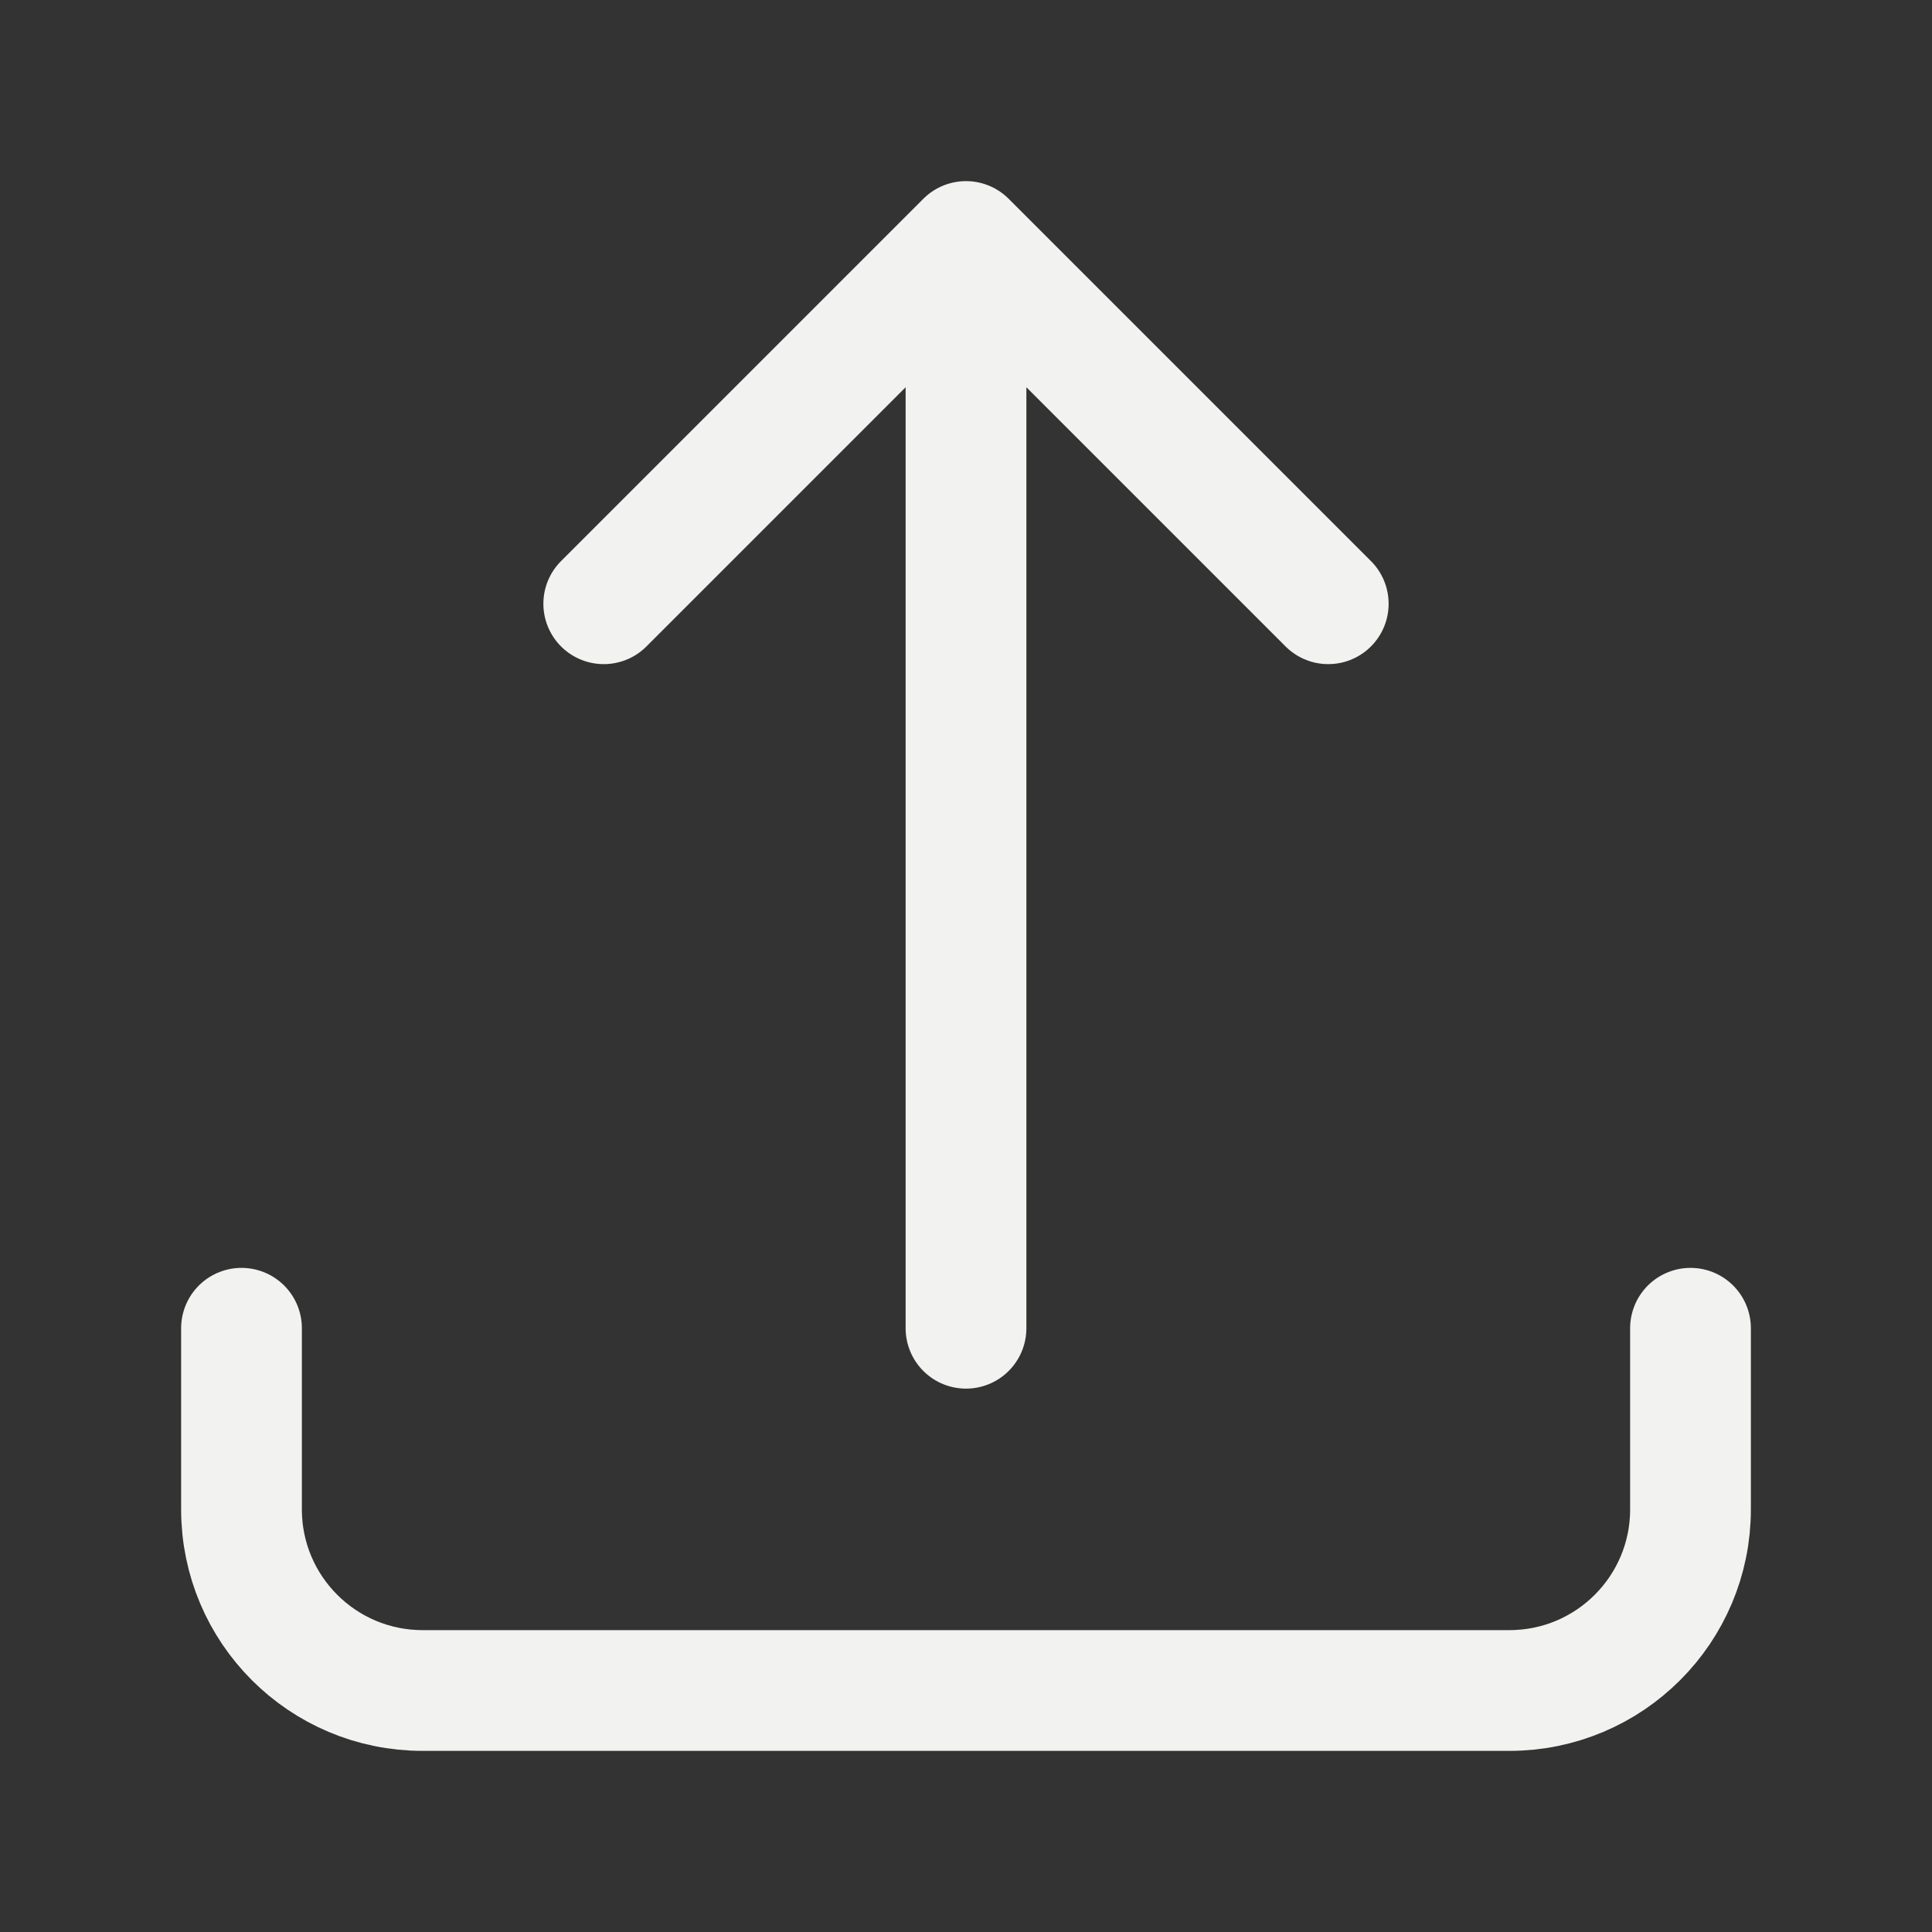 <svg width="24" height="24" viewBox="0 0 24 24" fill="none" xmlns="http://www.w3.org/2000/svg">
<rect x="0" y="0" width="24" height="24" fill="#333333" stroke="none"/>
<path d="M3 16.5V18.75C3 19.993 4.007 21 5.25 21H18.75C19.993 21 21 19.993 21 18.75V16.5M7.5 7.5L12 3M12 3L16.5 7.5M12 3L12 16.5" stroke="#F2F2F0" stroke-width="1.5" stroke-linecap="round" stroke-linejoin="round"/>
</svg>
